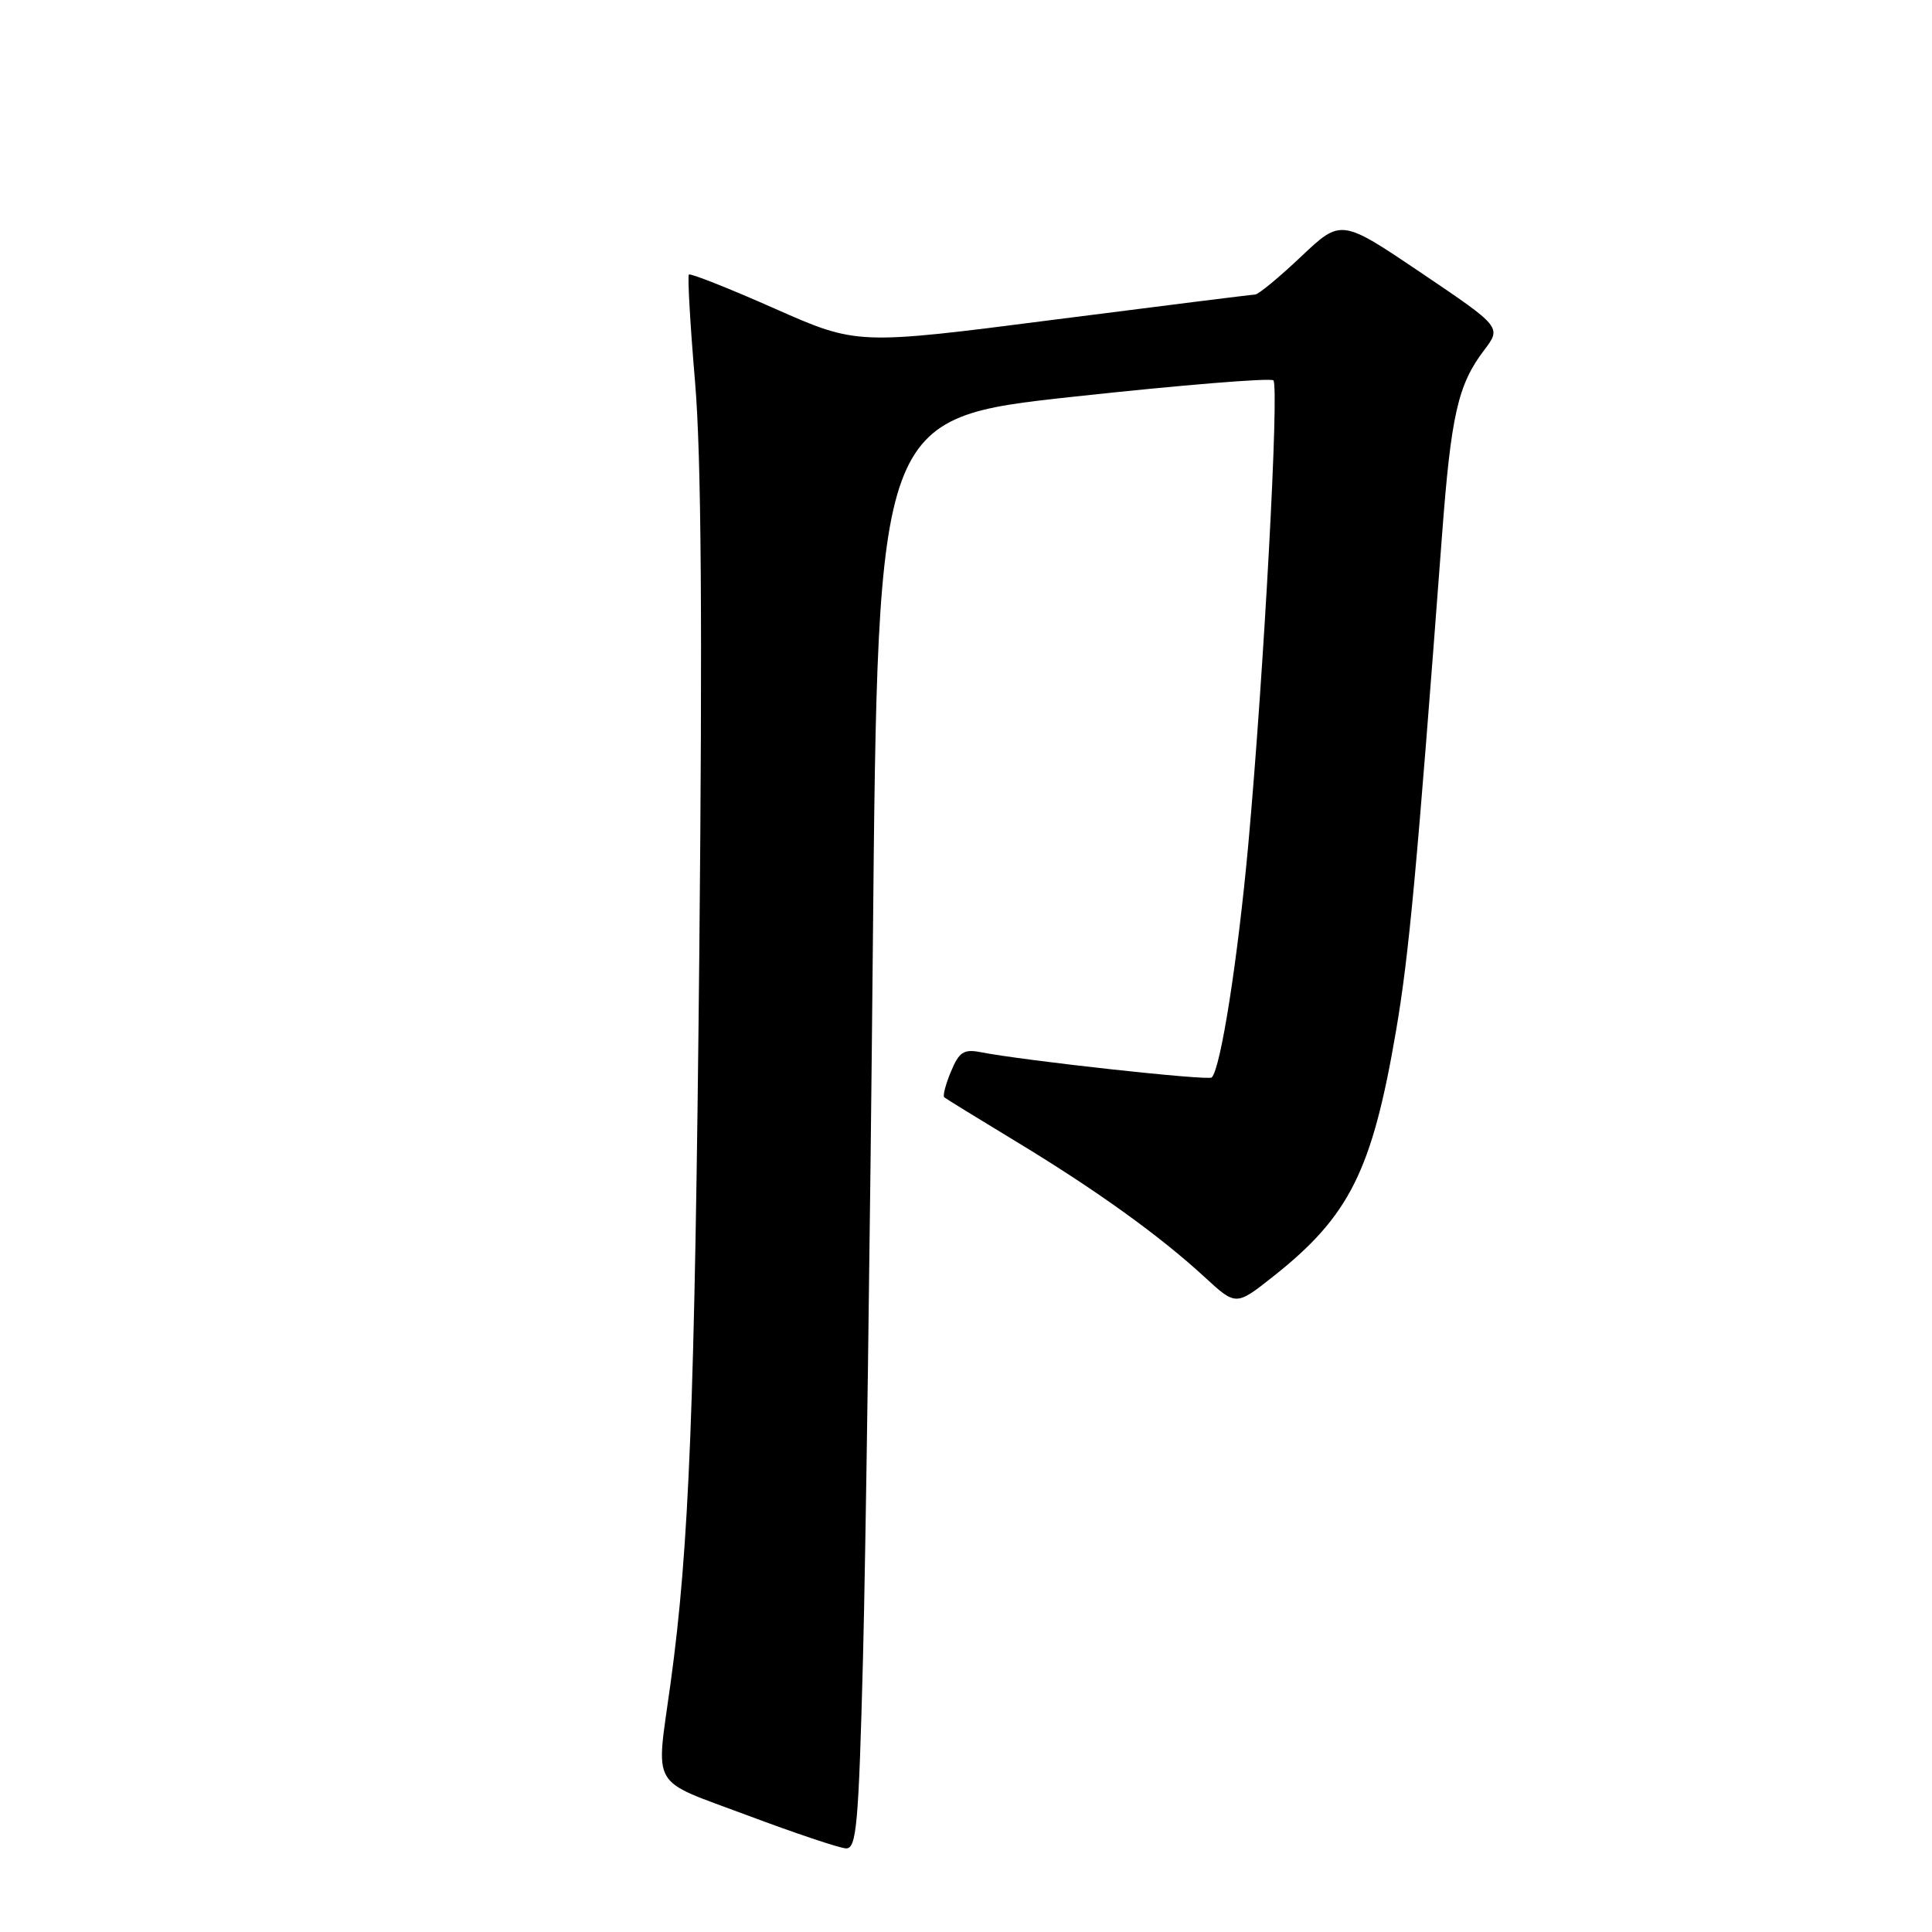 <?xml version="1.0" encoding="UTF-8" standalone="no"?>
<!DOCTYPE svg PUBLIC "-//W3C//DTD SVG 1.1//EN" "http://www.w3.org/Graphics/SVG/1.1/DTD/svg11.dtd" >
<svg xmlns="http://www.w3.org/2000/svg" xmlns:xlink="http://www.w3.org/1999/xlink" version="1.1" viewBox="0 0 256 256">
 <g >
 <path fill="currentColor"
d=" M 114.35 219.75 C 114.71 205.86 115.30 163.20 115.66 124.95 C 116.32 55.39 116.32 55.39 142.20 52.57 C 156.44 51.02 168.38 50.05 168.73 50.40 C 169.52 51.19 167.48 88.92 165.42 111.74 C 164.02 127.11 161.76 141.57 160.56 142.77 C 160.11 143.22 135.76 140.56 129.89 139.41 C 127.71 138.99 127.08 139.40 126.01 141.98 C 125.30 143.68 124.90 145.21 125.12 145.40 C 125.33 145.58 129.65 148.24 134.72 151.31 C 145.27 157.70 153.67 163.74 159.63 169.23 C 163.77 173.04 163.77 173.04 168.68 169.16 C 178.81 161.15 181.81 155.16 184.98 136.60 C 186.70 126.53 187.71 115.63 191.07 71.00 C 192.27 54.99 193.18 50.98 196.64 46.42 C 198.97 43.35 198.97 43.35 188.34 36.17 C 177.70 28.99 177.70 28.99 172.41 33.99 C 169.50 36.75 166.76 39.01 166.31 39.03 C 165.86 39.04 153.82 40.55 139.53 42.38 C 113.57 45.72 113.57 45.72 102.61 40.87 C 96.58 38.20 91.48 36.18 91.28 36.38 C 91.09 36.58 91.45 42.99 92.10 50.62 C 92.93 60.42 93.09 82.71 92.66 126.50 C 92.06 186.42 91.33 204.99 88.86 223.00 C 86.90 237.30 85.93 235.63 99.00 240.53 C 105.33 242.90 111.22 244.88 112.09 244.92 C 113.49 244.99 113.77 241.95 114.35 219.75 Z "/>
</g>
</svg>